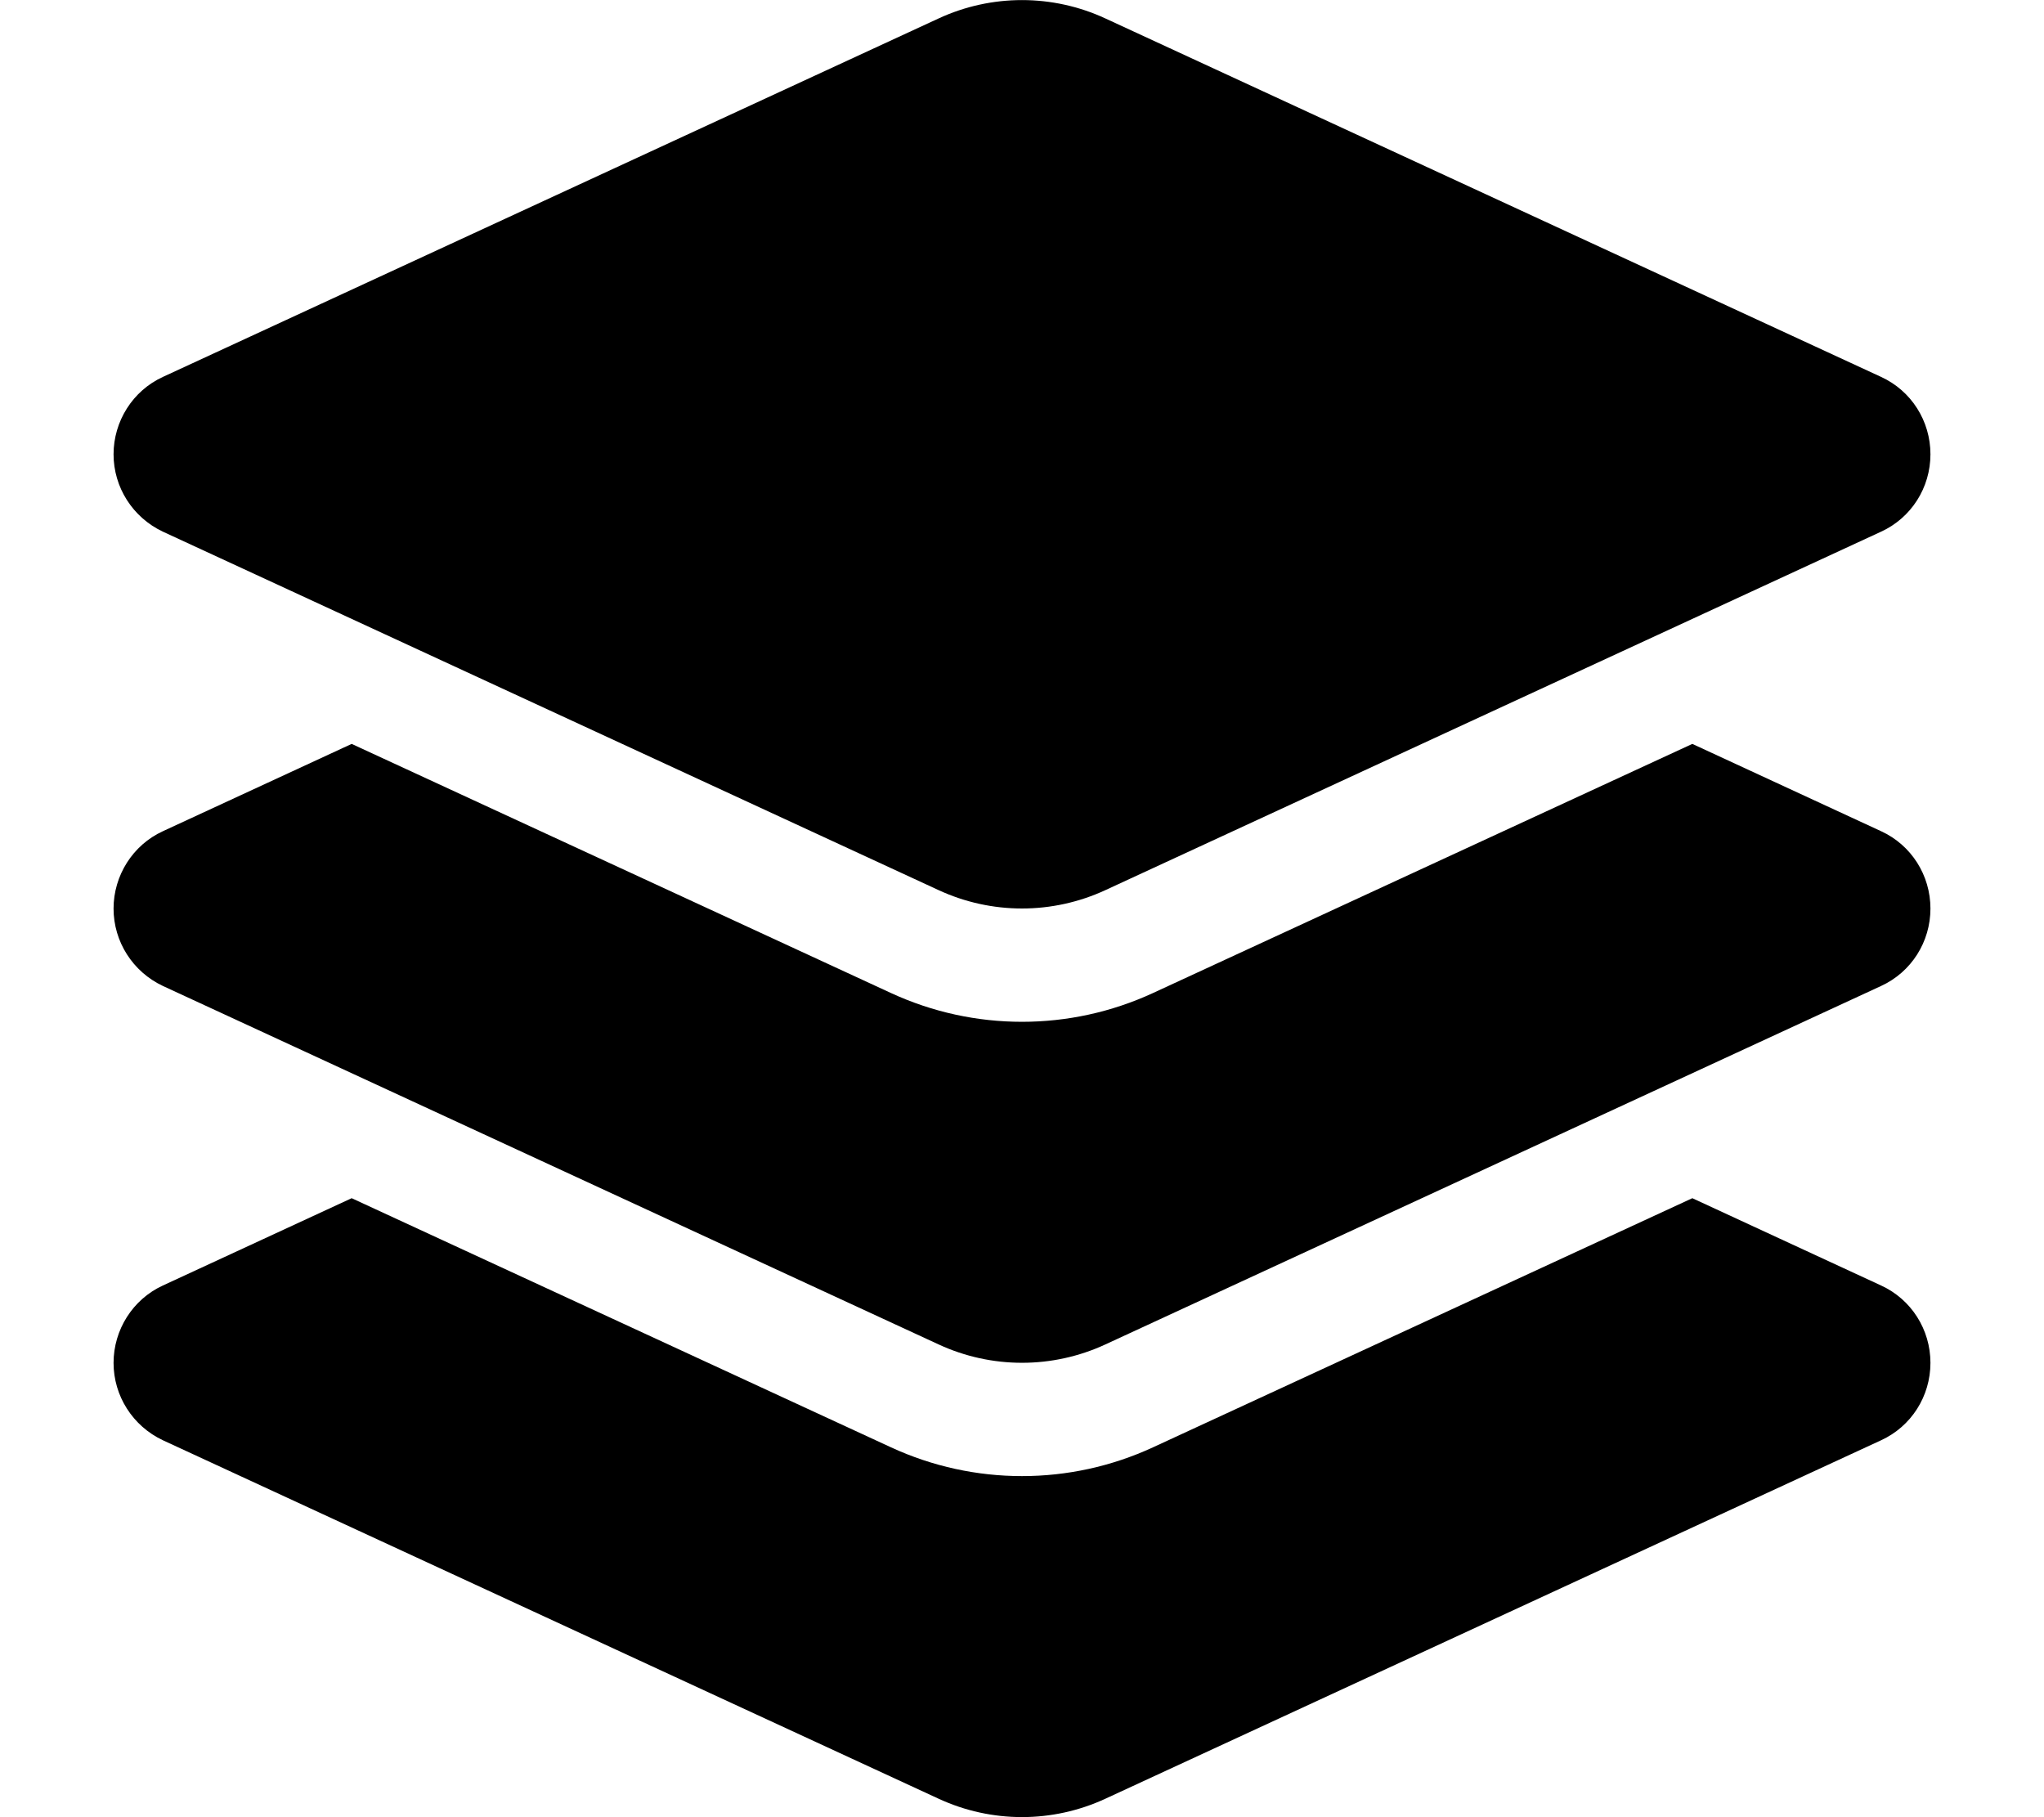 <svg width="576" height="512" viewBox="0 0 576 512" fill="none" xmlns="http://www.w3.org/2000/svg">
<path d="M264.5 5.198C279.4 -1.702 296.6 -1.702 311.5 5.198L530.1 106.198C538.6 110.098 544 118.598 544 127.998C544 137.398 538.6 145.898 530.1 149.798L311.5 250.798C296.6 257.698 279.4 257.698 264.5 250.798L45.9 149.798C37.4 145.798 32 137.298 32 127.998C32 118.698 37.4 110.098 45.9 106.198L264.5 5.198ZM476.9 209.598L530.1 234.198C538.6 238.098 544 246.598 544 255.998C544 265.398 538.6 273.898 530.1 277.798L311.5 378.798C296.6 385.698 279.4 385.698 264.5 378.798L45.9 277.798C37.4 273.798 32 265.298 32 255.998C32 246.698 37.4 238.098 45.9 234.198L99.1 209.598L251.1 279.798C274.5 290.598 301.5 290.598 324.9 279.798L476.9 209.598ZM324.9 407.798L476.9 337.598L530.1 362.198C538.6 366.098 544 374.598 544 383.998C544 393.398 538.6 401.898 530.1 405.798L311.5 506.798C296.6 513.698 279.4 513.698 264.5 506.798L45.9 405.798C37.4 401.798 32 393.298 32 383.998C32 374.698 37.4 366.098 45.9 362.198L99.1 337.598L251.1 407.798C274.5 418.598 301.5 418.598 324.9 407.798Z" fill="black"/>
</svg>
